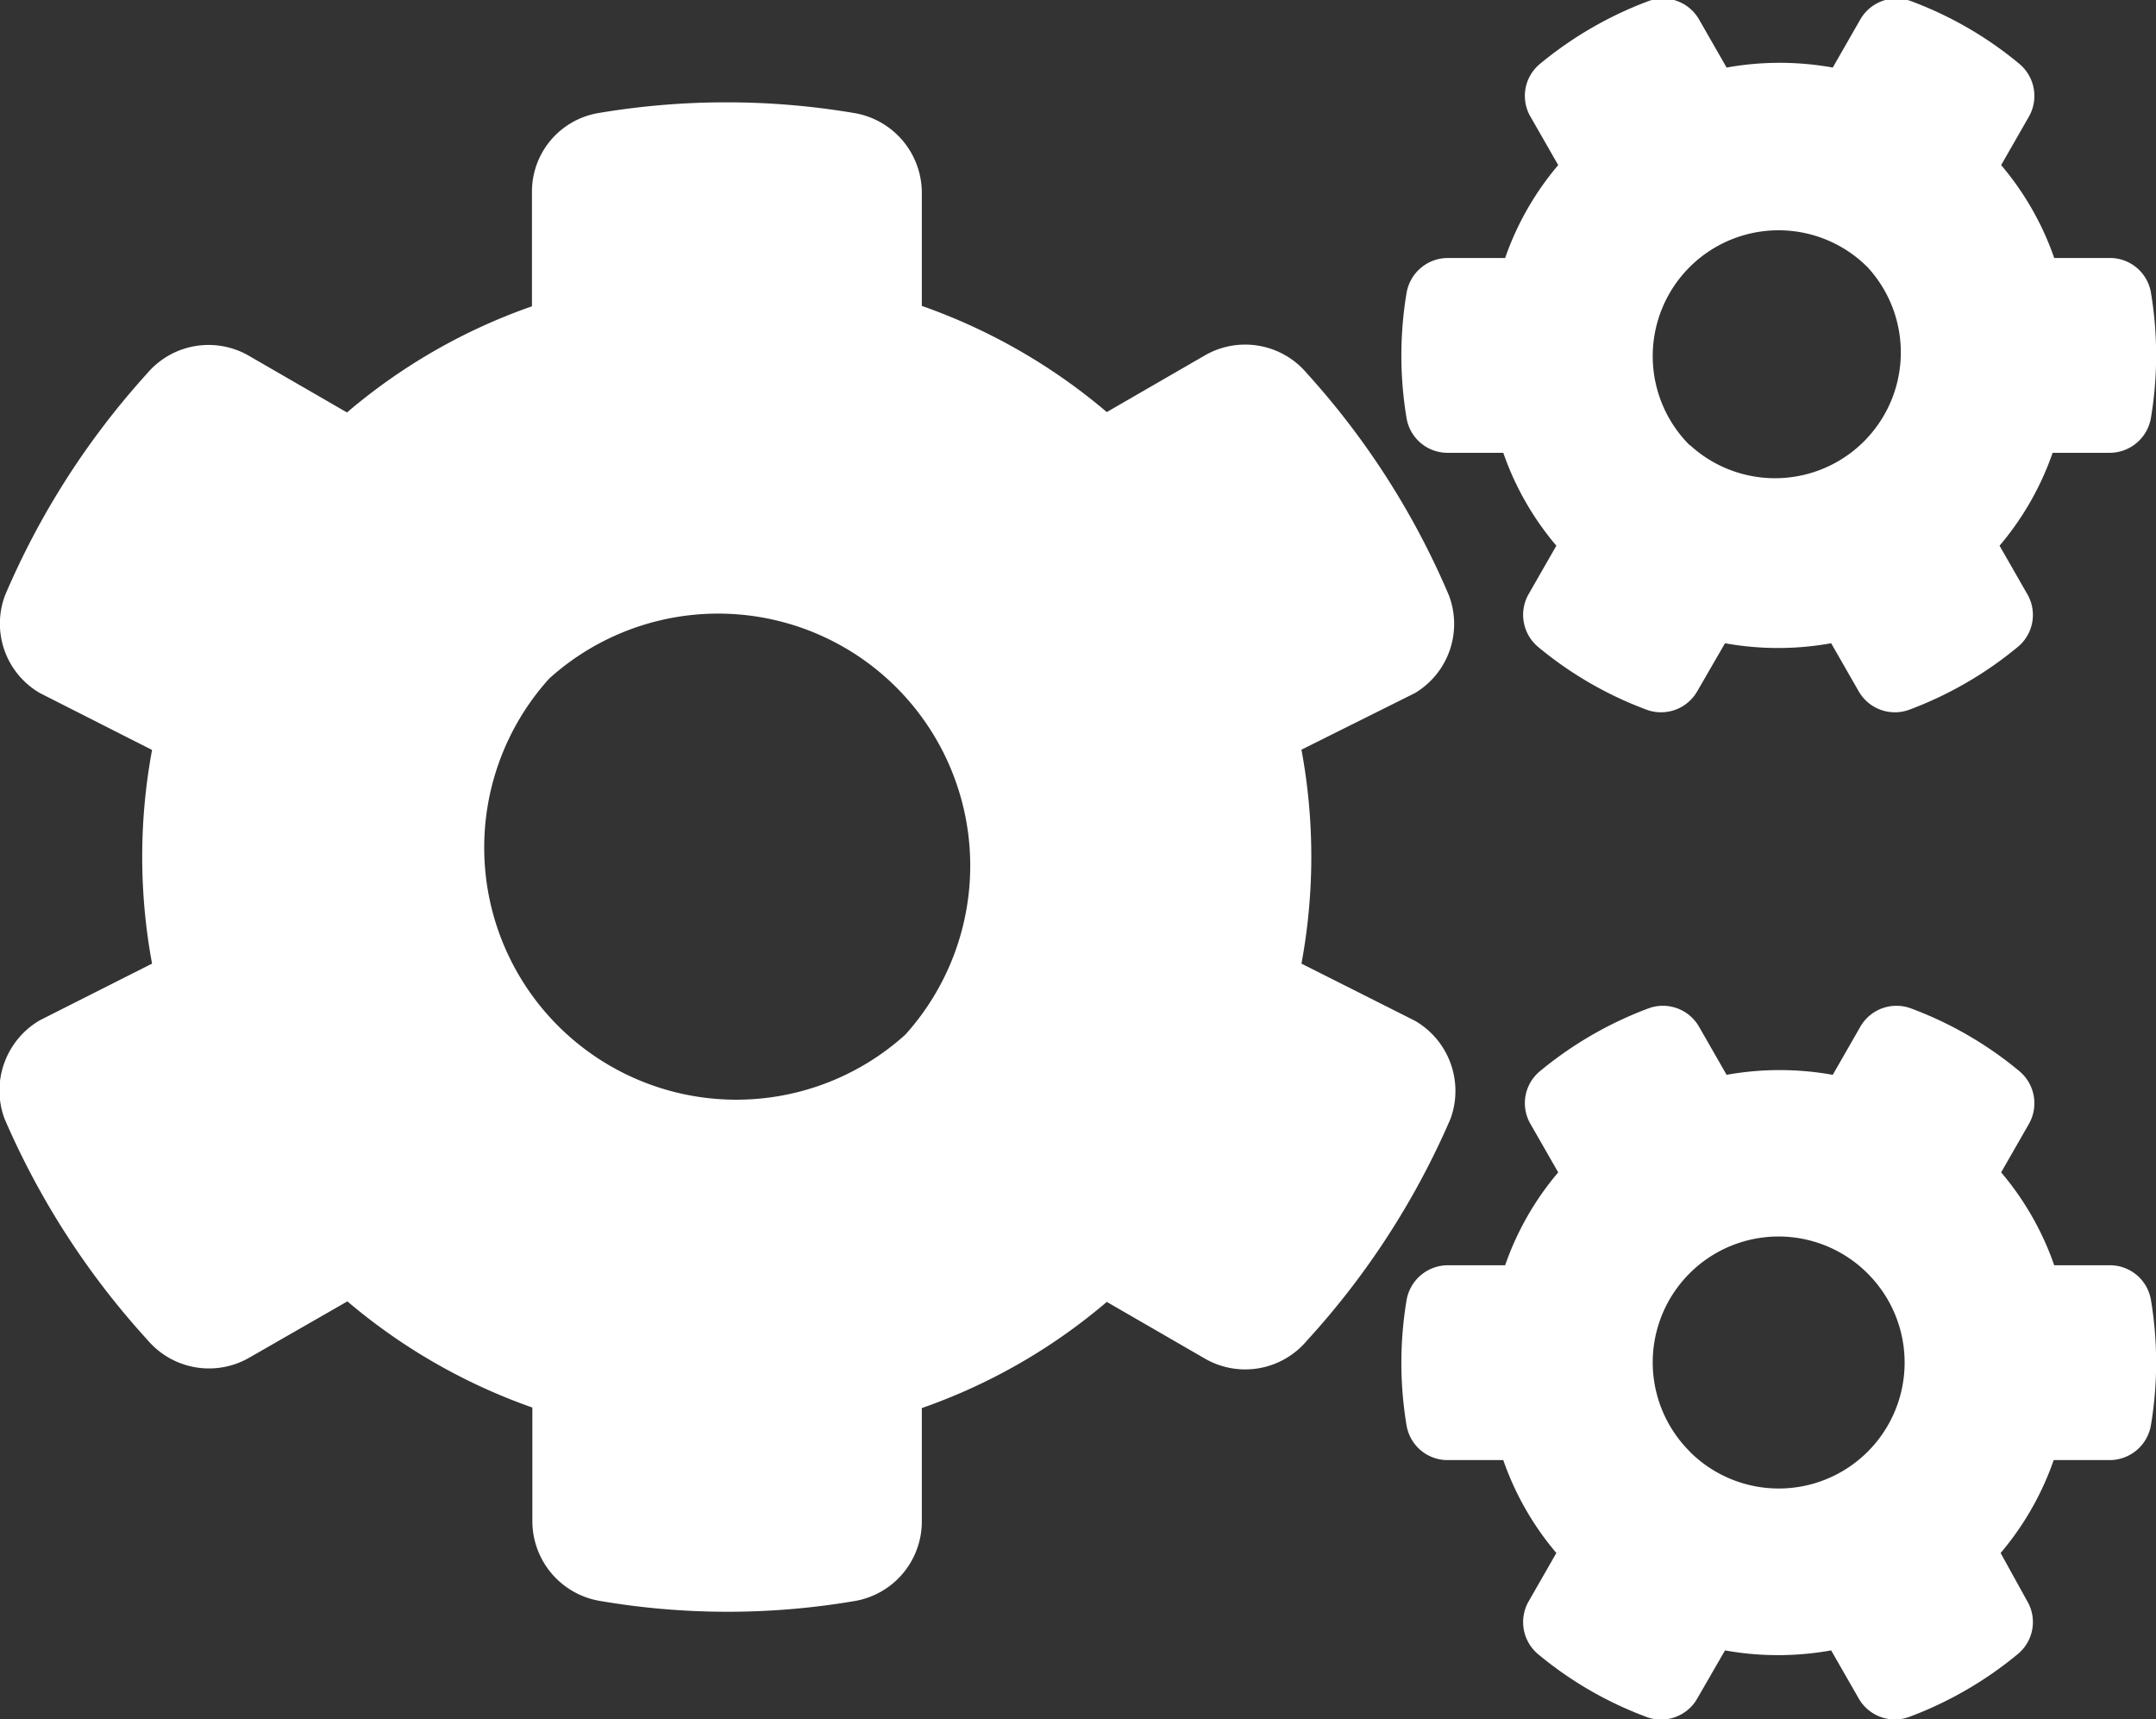 <svg xmlns="http://www.w3.org/2000/svg" width="16.248" height="12.956" viewBox="0 0 16.248 12.956">
  <rect x="0" y="0" width="16.248" height="12.956" fill="#333333" stroke="none"/>
  <path id="Path_21978" data-name="Path 21978" d="M13-6.525a2.256,2.256,0,0,0,.8,0l.208.363a.314.314,0,0,0,.383.137,2.839,2.839,0,0,0,.815-.472.312.312,0,0,0,.071-.4l-.208-.363a2.192,2.192,0,0,0,.4-.7H15.9a.316.316,0,0,0,.31-.264,2.861,2.861,0,0,0,0-.942.313.313,0,0,0-.31-.262h-.419a2.192,2.192,0,0,0-.4-.7l.208-.363a.315.315,0,0,0-.071-.4,2.8,2.8,0,0,0-.815-.472.314.314,0,0,0-.383.137l-.208.363a2.257,2.257,0,0,0-.8,0l-.208-.363a.314.314,0,0,0-.383-.137,2.839,2.839,0,0,0-.815.472.312.312,0,0,0-.071.4l.208.363a2.192,2.192,0,0,0-.4.7H10.91a.316.316,0,0,0-.31.264,2.861,2.861,0,0,0,0,.942.313.313,0,0,0,.31.262h.419a2.192,2.192,0,0,0,.4.7l-.208.363a.315.315,0,0,0,.071.4,2.806,2.806,0,0,0,.815.472.314.314,0,0,0,.383-.137Zm-.267-1.493a.948.948,0,0,1,1.341-1.341A.948.948,0,0,1,12.736-8.018ZM9.808-4.111a4.412,4.412,0,0,0,0-1.612l.856-.427a.607.607,0,0,0,.254-.739A5.954,5.954,0,0,0,9.849-8.559a.608.608,0,0,0-.769-.135l-.739.427a4.409,4.409,0,0,0-1.394-.8v-.853a.61.61,0,0,0-.508-.6,5.791,5.791,0,0,0-1.93,0,.6.6,0,0,0-.5.6v.856a4.362,4.362,0,0,0-1.394.8l-.739-.427a.607.607,0,0,0-.769.135A5.962,5.962,0,0,0,.038-6.886.605.605,0,0,0,.3-6.15l.846.429a4.4,4.4,0,0,0,0,1.61L.3-3.684a.613.613,0,0,0-.267.739A5.986,5.986,0,0,0,1.11-1.277a.608.608,0,0,0,.769.135l.739-.424a4.409,4.409,0,0,0,1.394.8V.091a.61.61,0,0,0,.508.6,5.71,5.71,0,0,0,1.927,0,.608.608,0,0,0,.5-.6V-.762a4.361,4.361,0,0,0,1.394-.8l.739.427a.607.607,0,0,0,.769-.135,5.994,5.994,0,0,0,1.082-1.671.611.611,0,0,0-.267-.739Zm-2.986.536A1.9,1.9,0,0,1,4.139-6.259,1.9,1.9,0,0,1,6.822-3.575ZM13,1.064a2.257,2.257,0,0,0,.8,0l.208.363a.314.314,0,0,0,.383.137,2.839,2.839,0,0,0,.815-.472.312.312,0,0,0,.071-.4L15.077.33a2.192,2.192,0,0,0,.4-.7H15.9a.316.316,0,0,0,.31-.264,2.861,2.861,0,0,0,0-.942.313.313,0,0,0-.31-.262h-.419a2.192,2.192,0,0,0-.4-.7l.208-.363a.315.315,0,0,0-.071-.4,2.806,2.806,0,0,0-.815-.472.314.314,0,0,0-.383.137l-.208.363a2.256,2.256,0,0,0-.8,0l-.208-.363a.314.314,0,0,0-.383-.137,2.839,2.839,0,0,0-.815.472.312.312,0,0,0-.071.4l.208.363a2.192,2.192,0,0,0-.4.7H10.91a.316.316,0,0,0-.31.264,2.861,2.861,0,0,0,0,.942.313.313,0,0,0,.31.262h.419a2.192,2.192,0,0,0,.4.7l-.208.363a.315.315,0,0,0,.071.4,2.805,2.805,0,0,0,.815.472.314.314,0,0,0,.383-.137Zm-.267-1.5a.948.948,0,0,1,1.341-1.341A.948.948,0,0,1,12.736-.432Z" transform="translate(0 11.372)" fill="#fff"/>
</svg>

